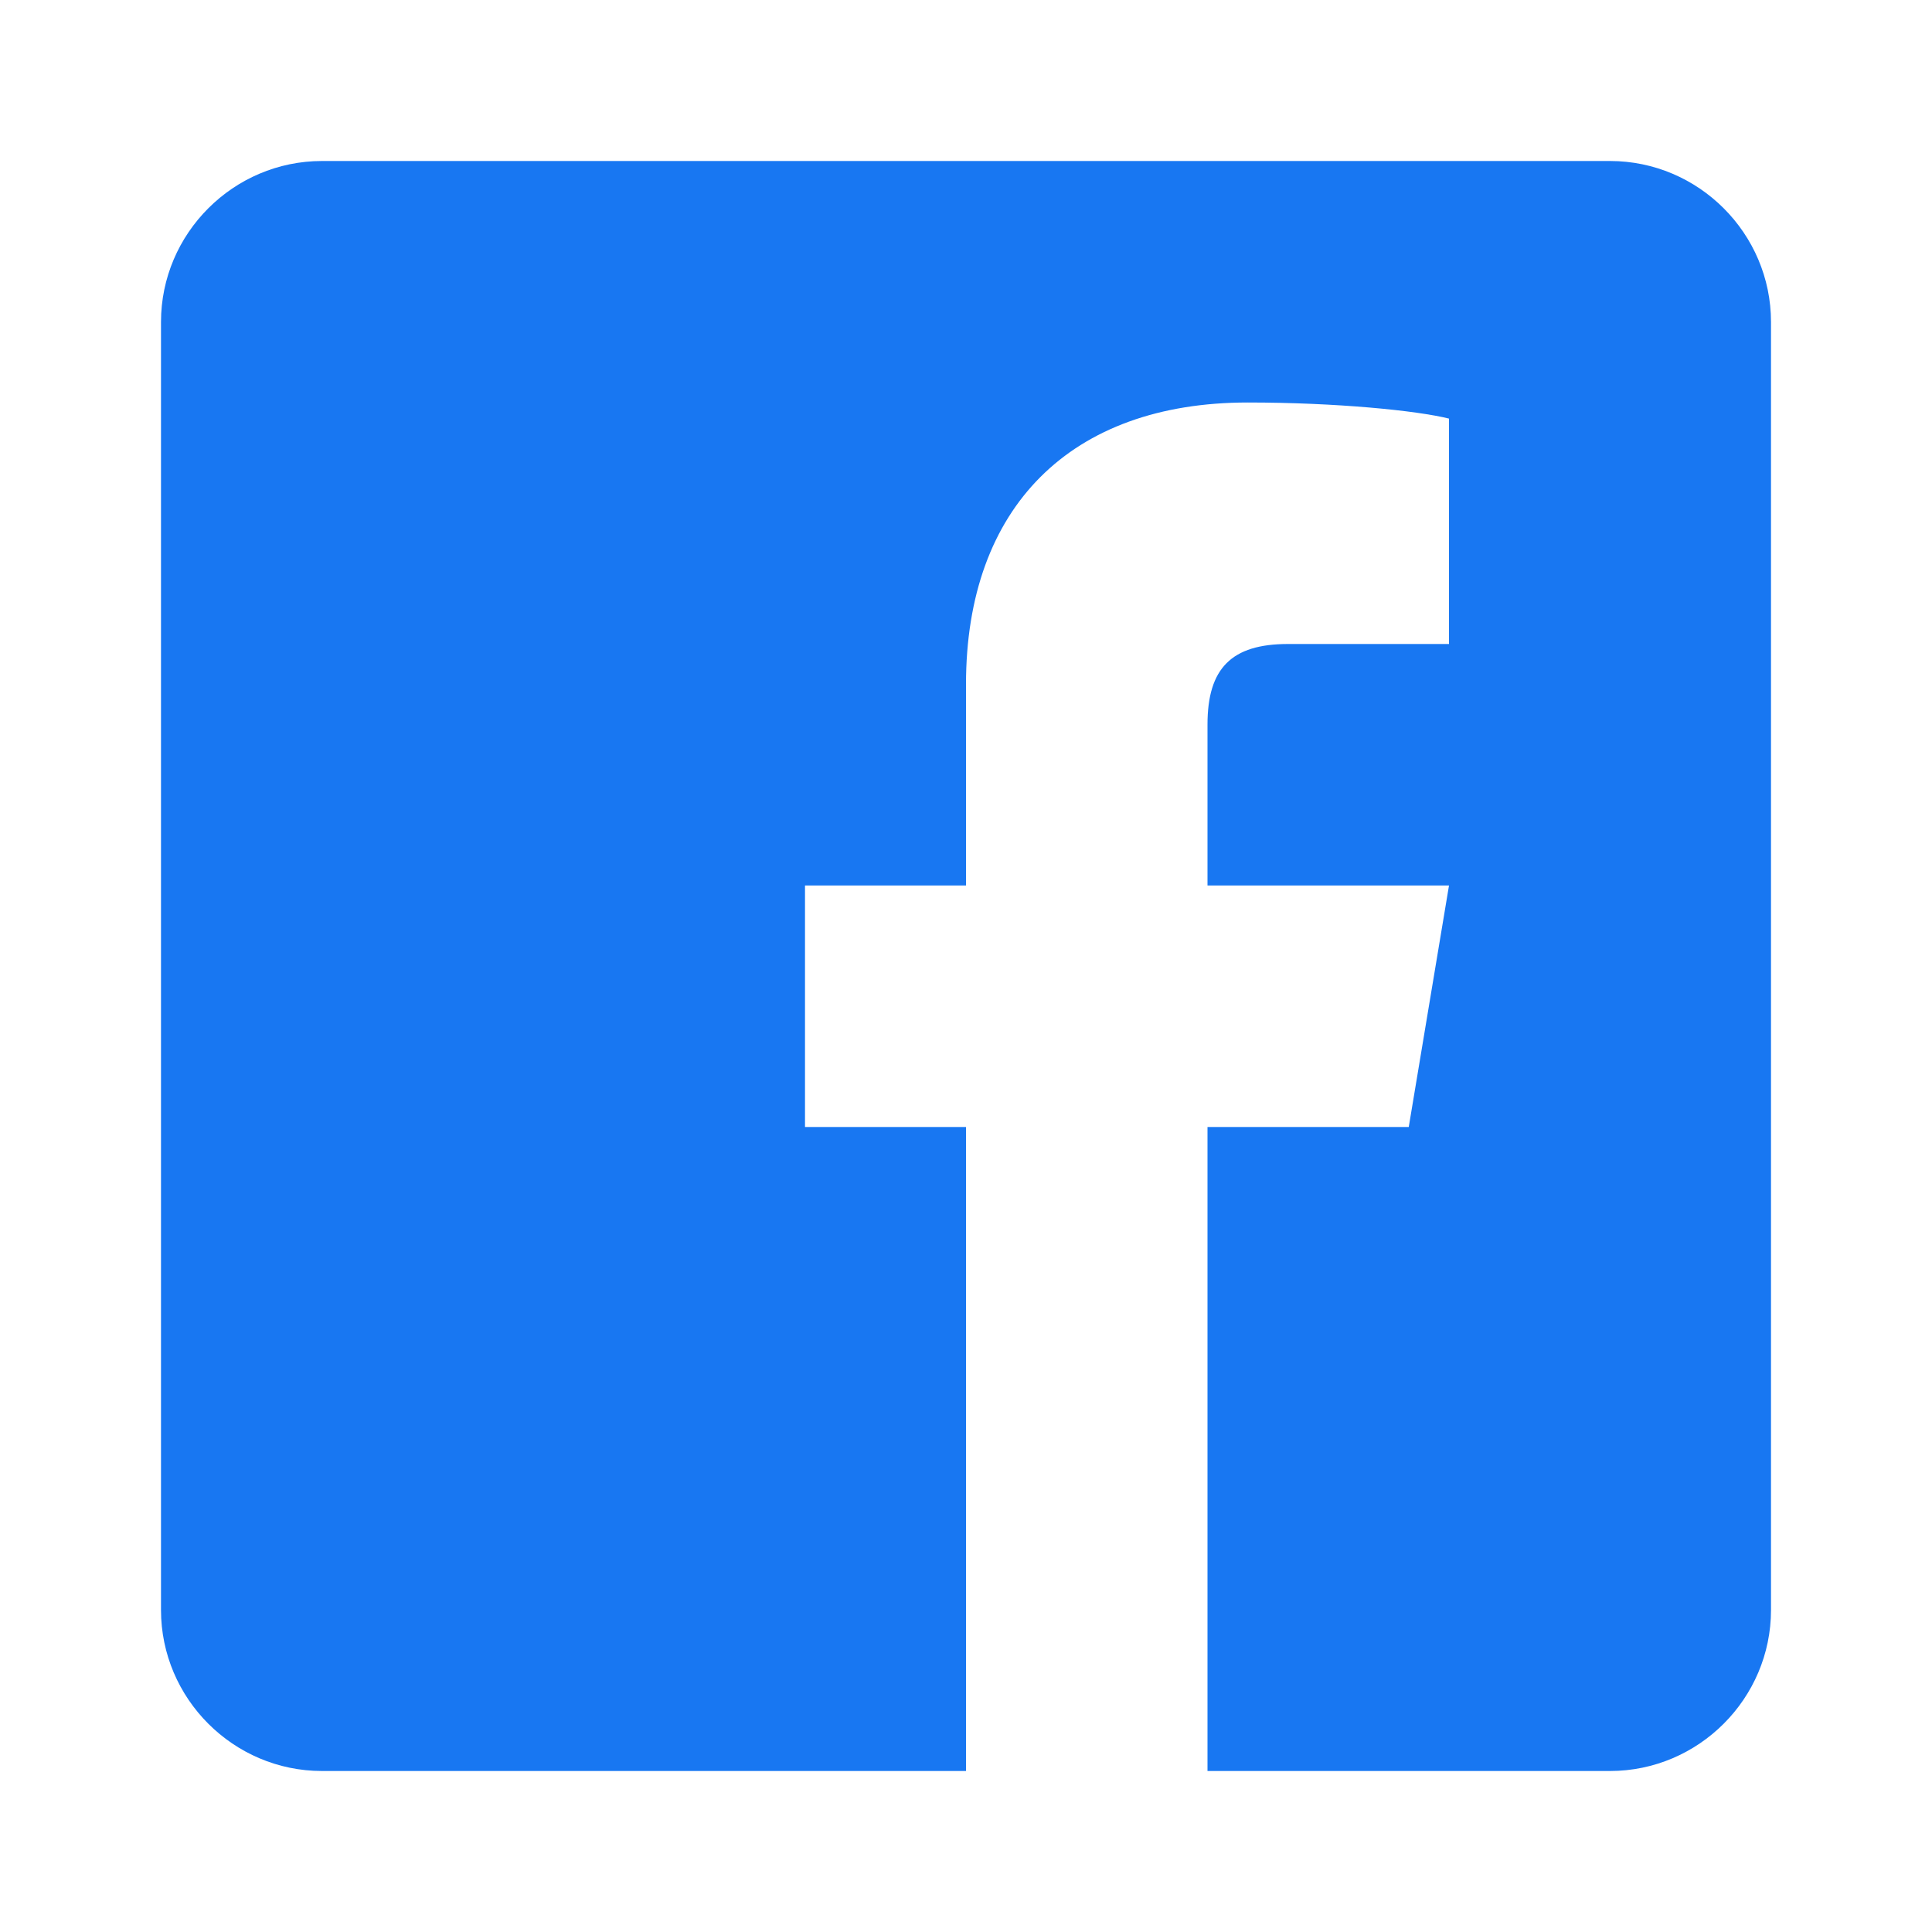<?xml version="1.0" encoding="UTF-8"?>
<svg width="24px" height="24px" viewBox="0 0 24 24" version="1.1" xmlns="http://www.w3.org/2000/svg">
    <title>Facebook Post</title>
    <g stroke="none" stroke-width="1" fill="none" fill-rule="evenodd">
        <path d="M20,2 L4,2 C2.9,2 2,2.9 2,4 L2,20 C2,21.1 2.9,22 4,22 L20,22 C21.1,22 22,21.1 22,20 L22,4 C22,2.9 21.1,2 20,2 Z M18,8 L16,8 C15.3,8 15,8.3 15,9 L15,11 L18,11 L17.5,14 L15,14 L15,22 L12,22 L12,14 L10,14 L10,11 L12,11 L12,8.5 C12,6.3 13.3,5 15.5,5 C16.6,5 17.6,5.1 18,5.2 L18,8 Z" fill="#1877F2"/>
    </g>
</svg>